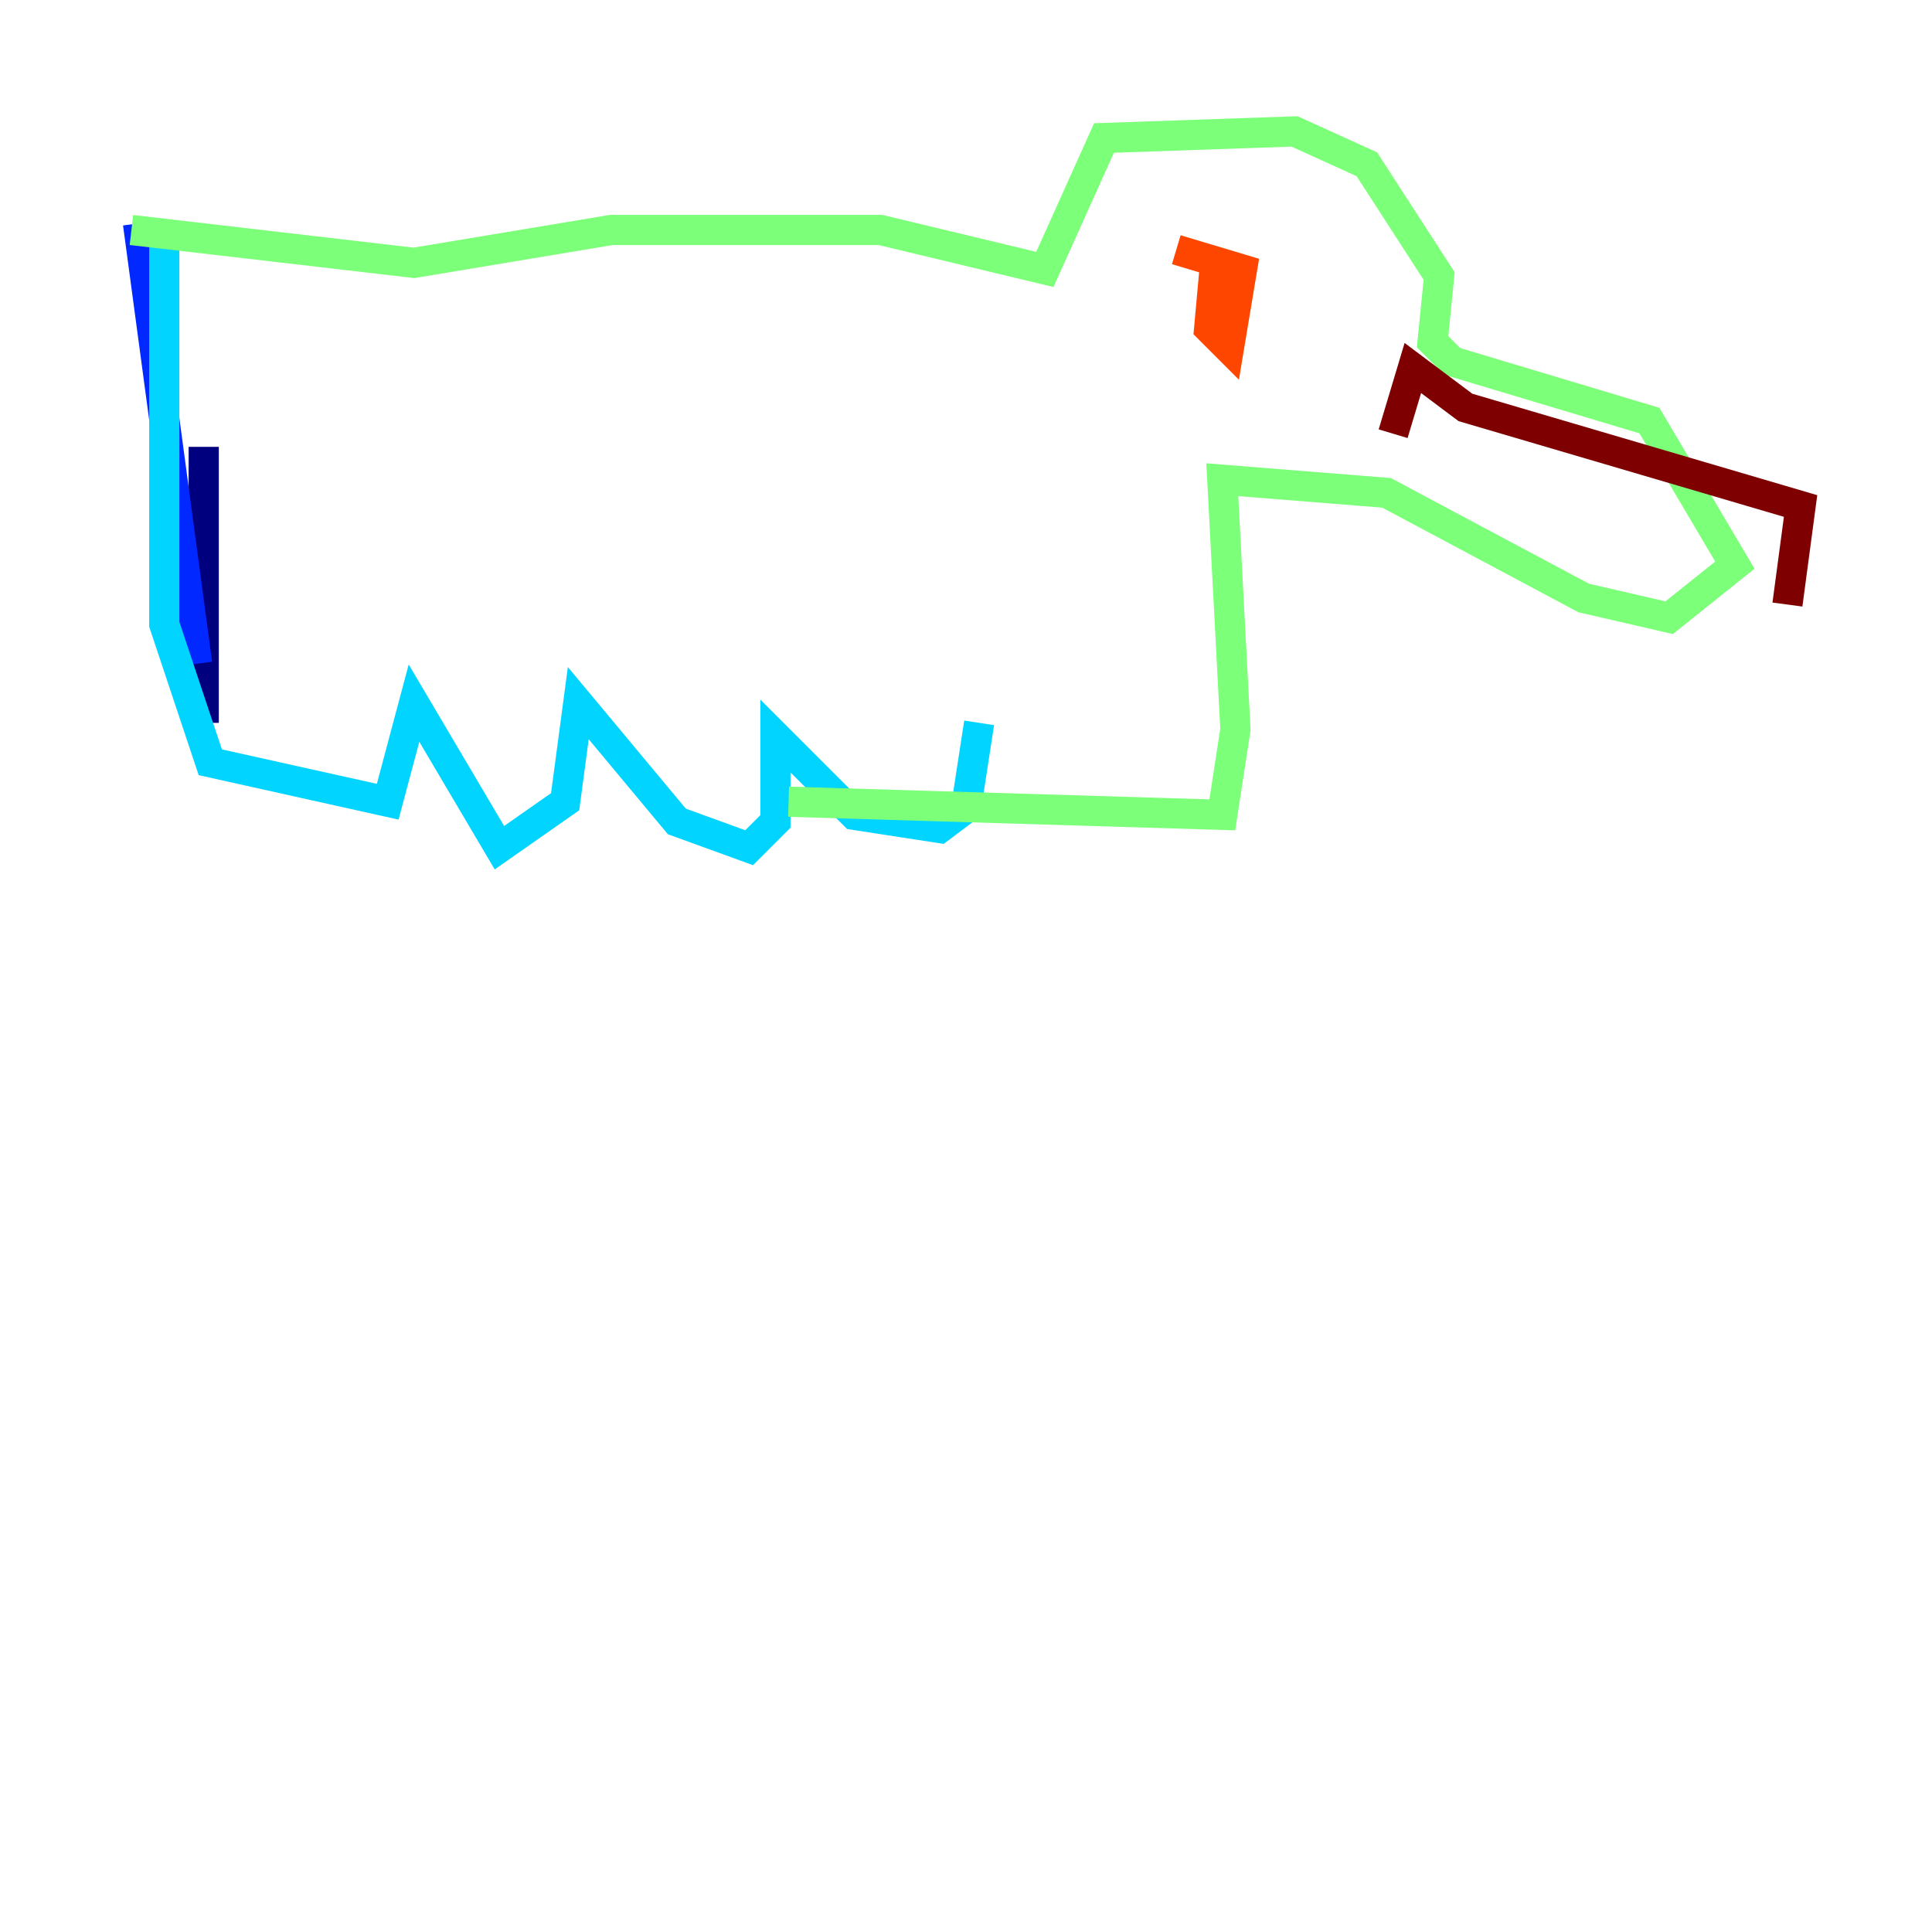 <?xml version="1.0" encoding="utf-8" ?>
<svg baseProfile="tiny" height="128" version="1.2" viewBox="0,0,128,128" width="128" xmlns="http://www.w3.org/2000/svg" xmlns:ev="http://www.w3.org/2001/xml-events" xmlns:xlink="http://www.w3.org/1999/xlink"><defs /><polyline fill="none" points="13.497,29.605 13.497,47.891" stroke="#00007f" stroke-width="2" /><polyline fill="none" points="9.143,14.803 13.061,43.973 9.143,14.803" stroke="#0028ff" stroke-width="2" /><polyline fill="none" points="10.884,15.674 10.884,41.361 13.932,50.503 25.687,53.116 27.429,46.585 33.088,56.163 37.442,53.116 38.313,46.585 44.843,54.422 49.633,56.163 51.374,54.422 51.374,48.762 56.599,53.986 62.258,54.857 64.0,53.551 64.871,47.891" stroke="#00d4ff" stroke-width="2" /><polyline fill="none" points="8.707,15.238 27.429,17.415 40.49,15.238 58.34,15.238 69.225,17.85 73.143,9.143 85.769,8.707 90.558,10.884 95.347,18.286 94.912,22.64 96.218,23.946 109.279,27.864 114.939,37.442 110.585,40.925 104.925,39.619 91.864,32.653 80.98,31.782 81.85,48.327 80.98,53.986 52.245,53.116" stroke="#7cff79" stroke-width="2" /><polyline fill="none" points="79.674,21.333 79.674,21.333" stroke="#ffe500" stroke-width="2" /><polyline fill="none" points="80.544,16.98 80.109,21.769 81.415,23.075 82.286,17.85 77.932,16.544" stroke="#ff4600" stroke-width="2" /><polyline fill="none" points="93.605,24.381 92.299,28.735 93.605,24.381 97.088,26.993 119.293,33.524 118.422,40.054" stroke="#7f0000" stroke-width="2" /></svg>